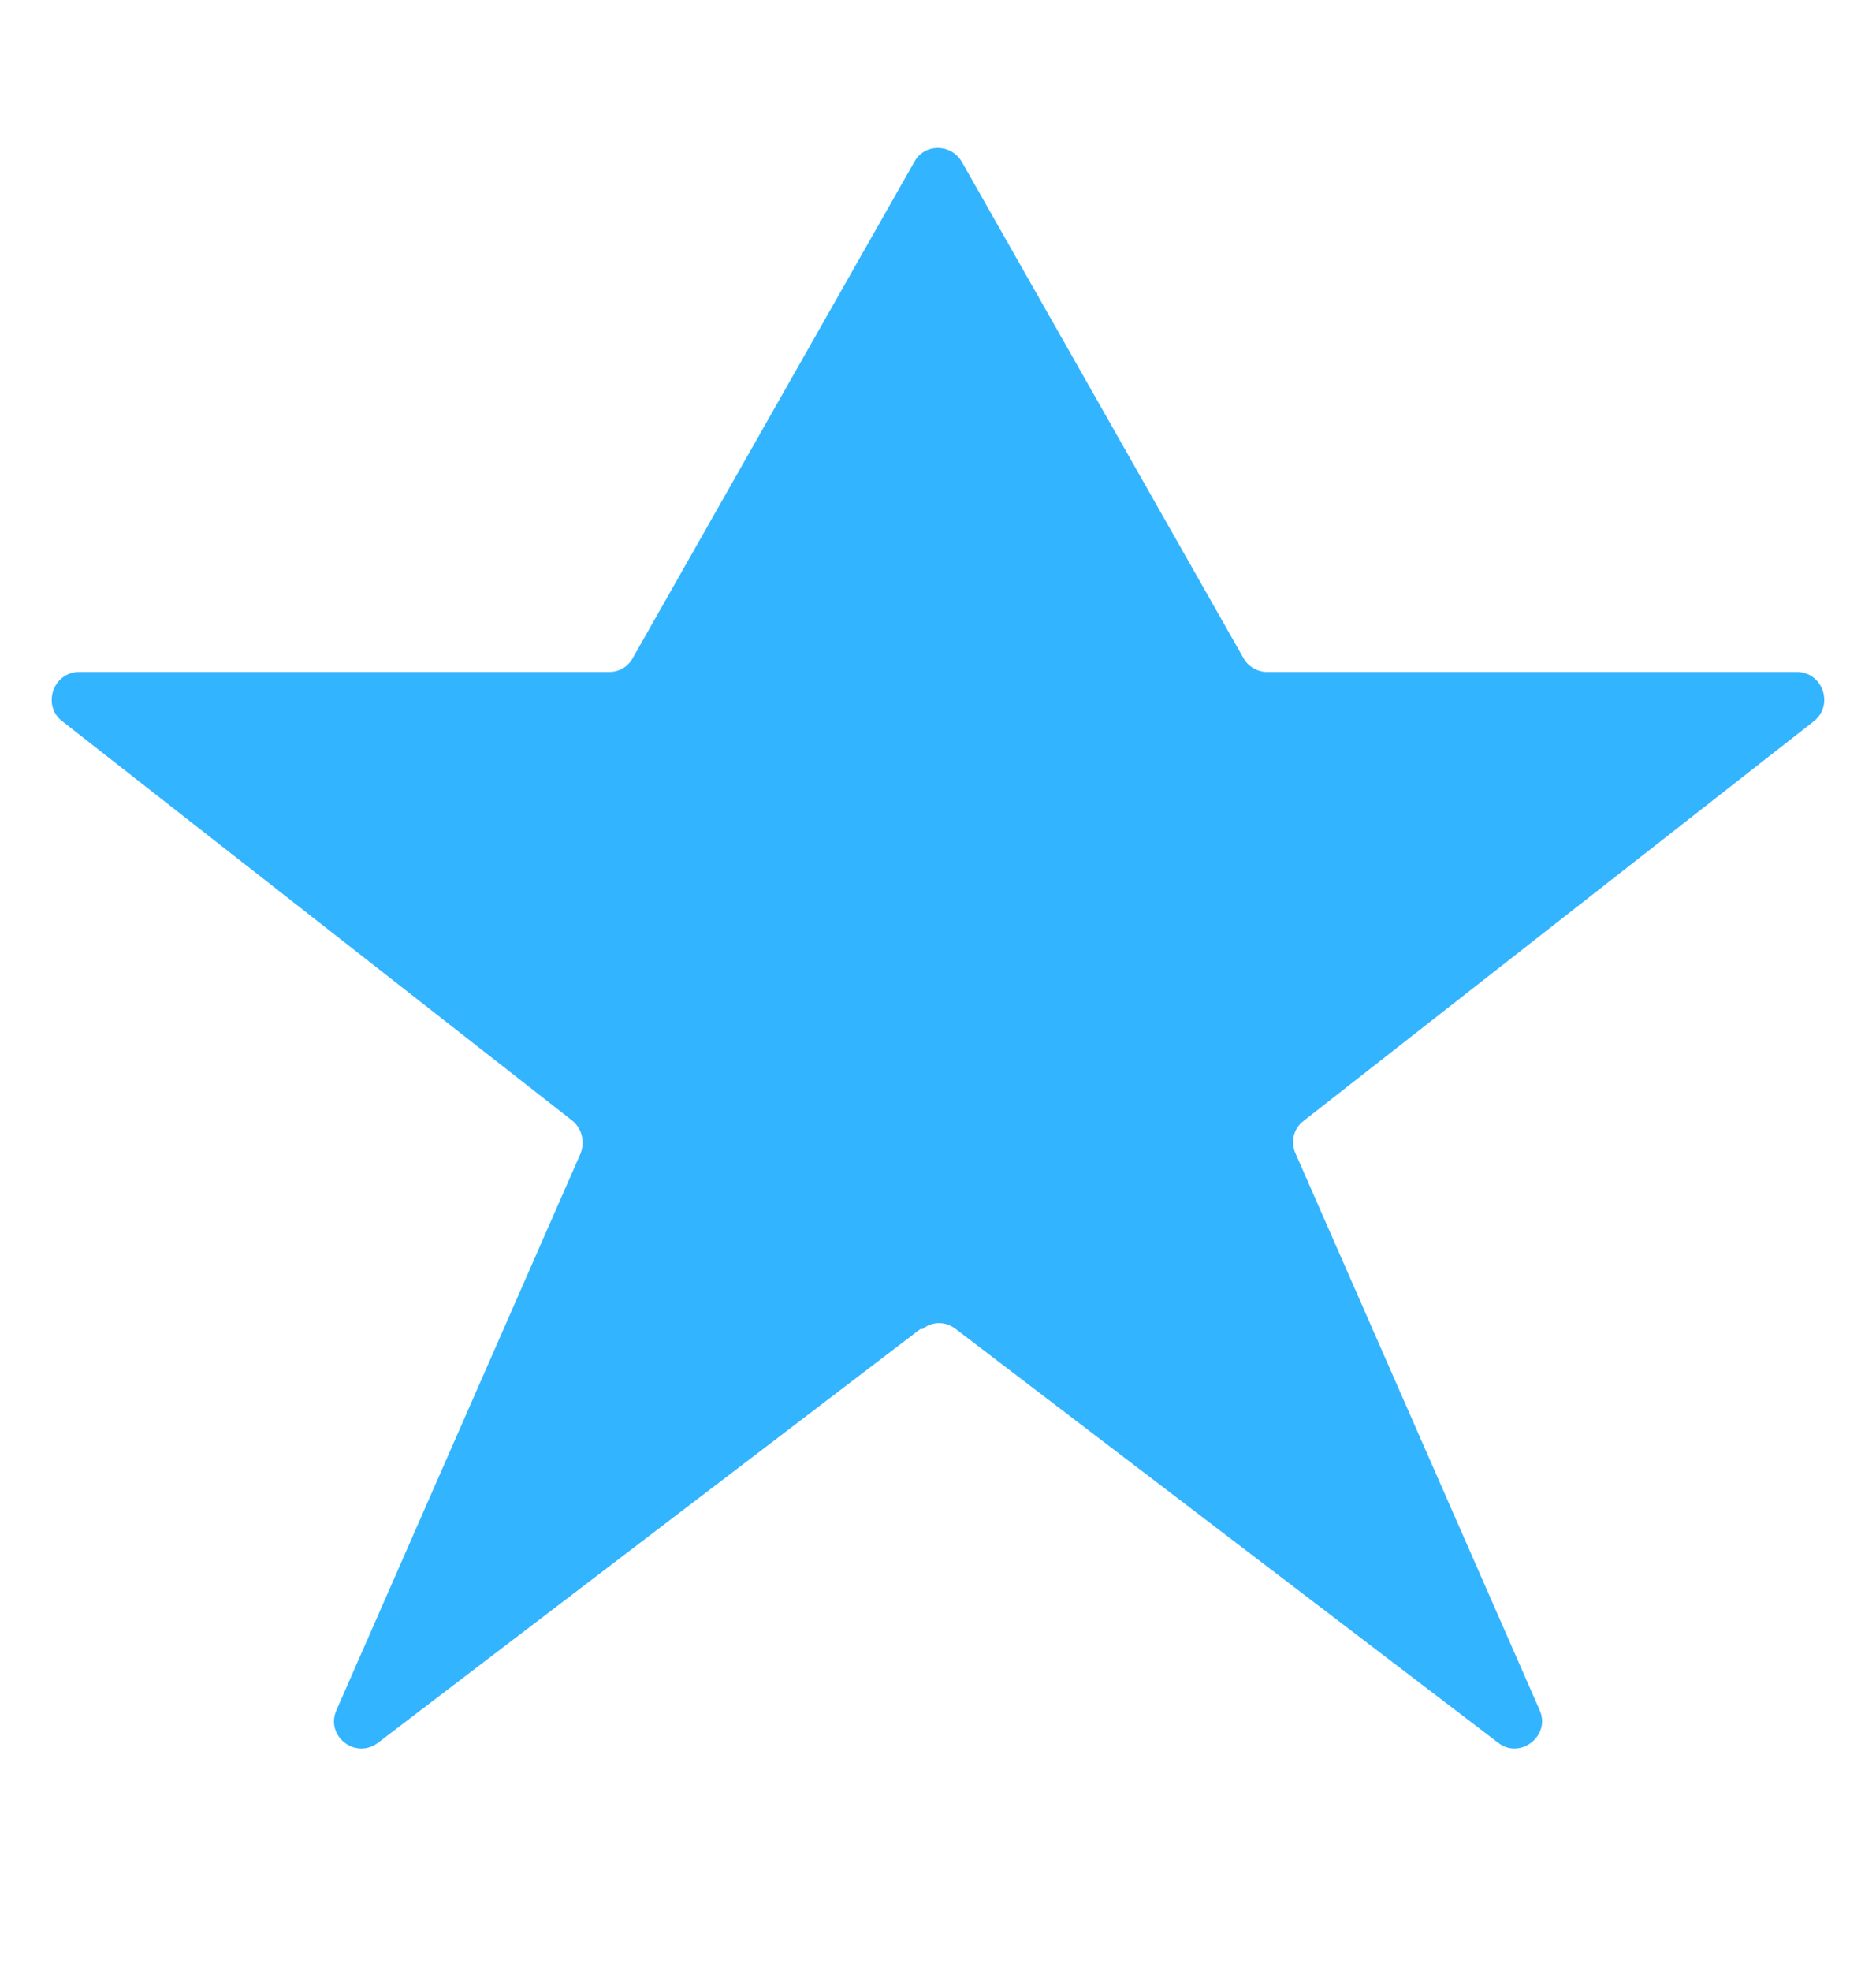 <svg width="20" height="21" viewBox="0 0 20 21" fill="none" xmlns="http://www.w3.org/2000/svg">
<g id="star">
<path id="Vector" d="M9.813 14.159L4.03 18.568C3.788 18.751 3.463 18.493 3.588 18.218L6.188 12.293C6.238 12.168 6.205 12.026 6.105 11.943L0.663 7.684C0.447 7.518 0.563 7.159 0.847 7.159H6.497C6.605 7.159 6.697 7.101 6.747 7.009L9.747 1.726C9.855 1.526 10.138 1.526 10.255 1.726L13.255 7.009C13.305 7.101 13.405 7.159 13.505 7.159H19.155C19.43 7.159 19.555 7.509 19.338 7.684L13.897 11.943C13.789 12.026 13.755 12.168 13.813 12.293L16.413 18.218C16.538 18.493 16.205 18.751 15.972 18.568L10.188 14.159C10.08 14.076 9.938 14.076 9.838 14.159H9.813Z" fill="#33B4FF"/>
</g>
</svg>
